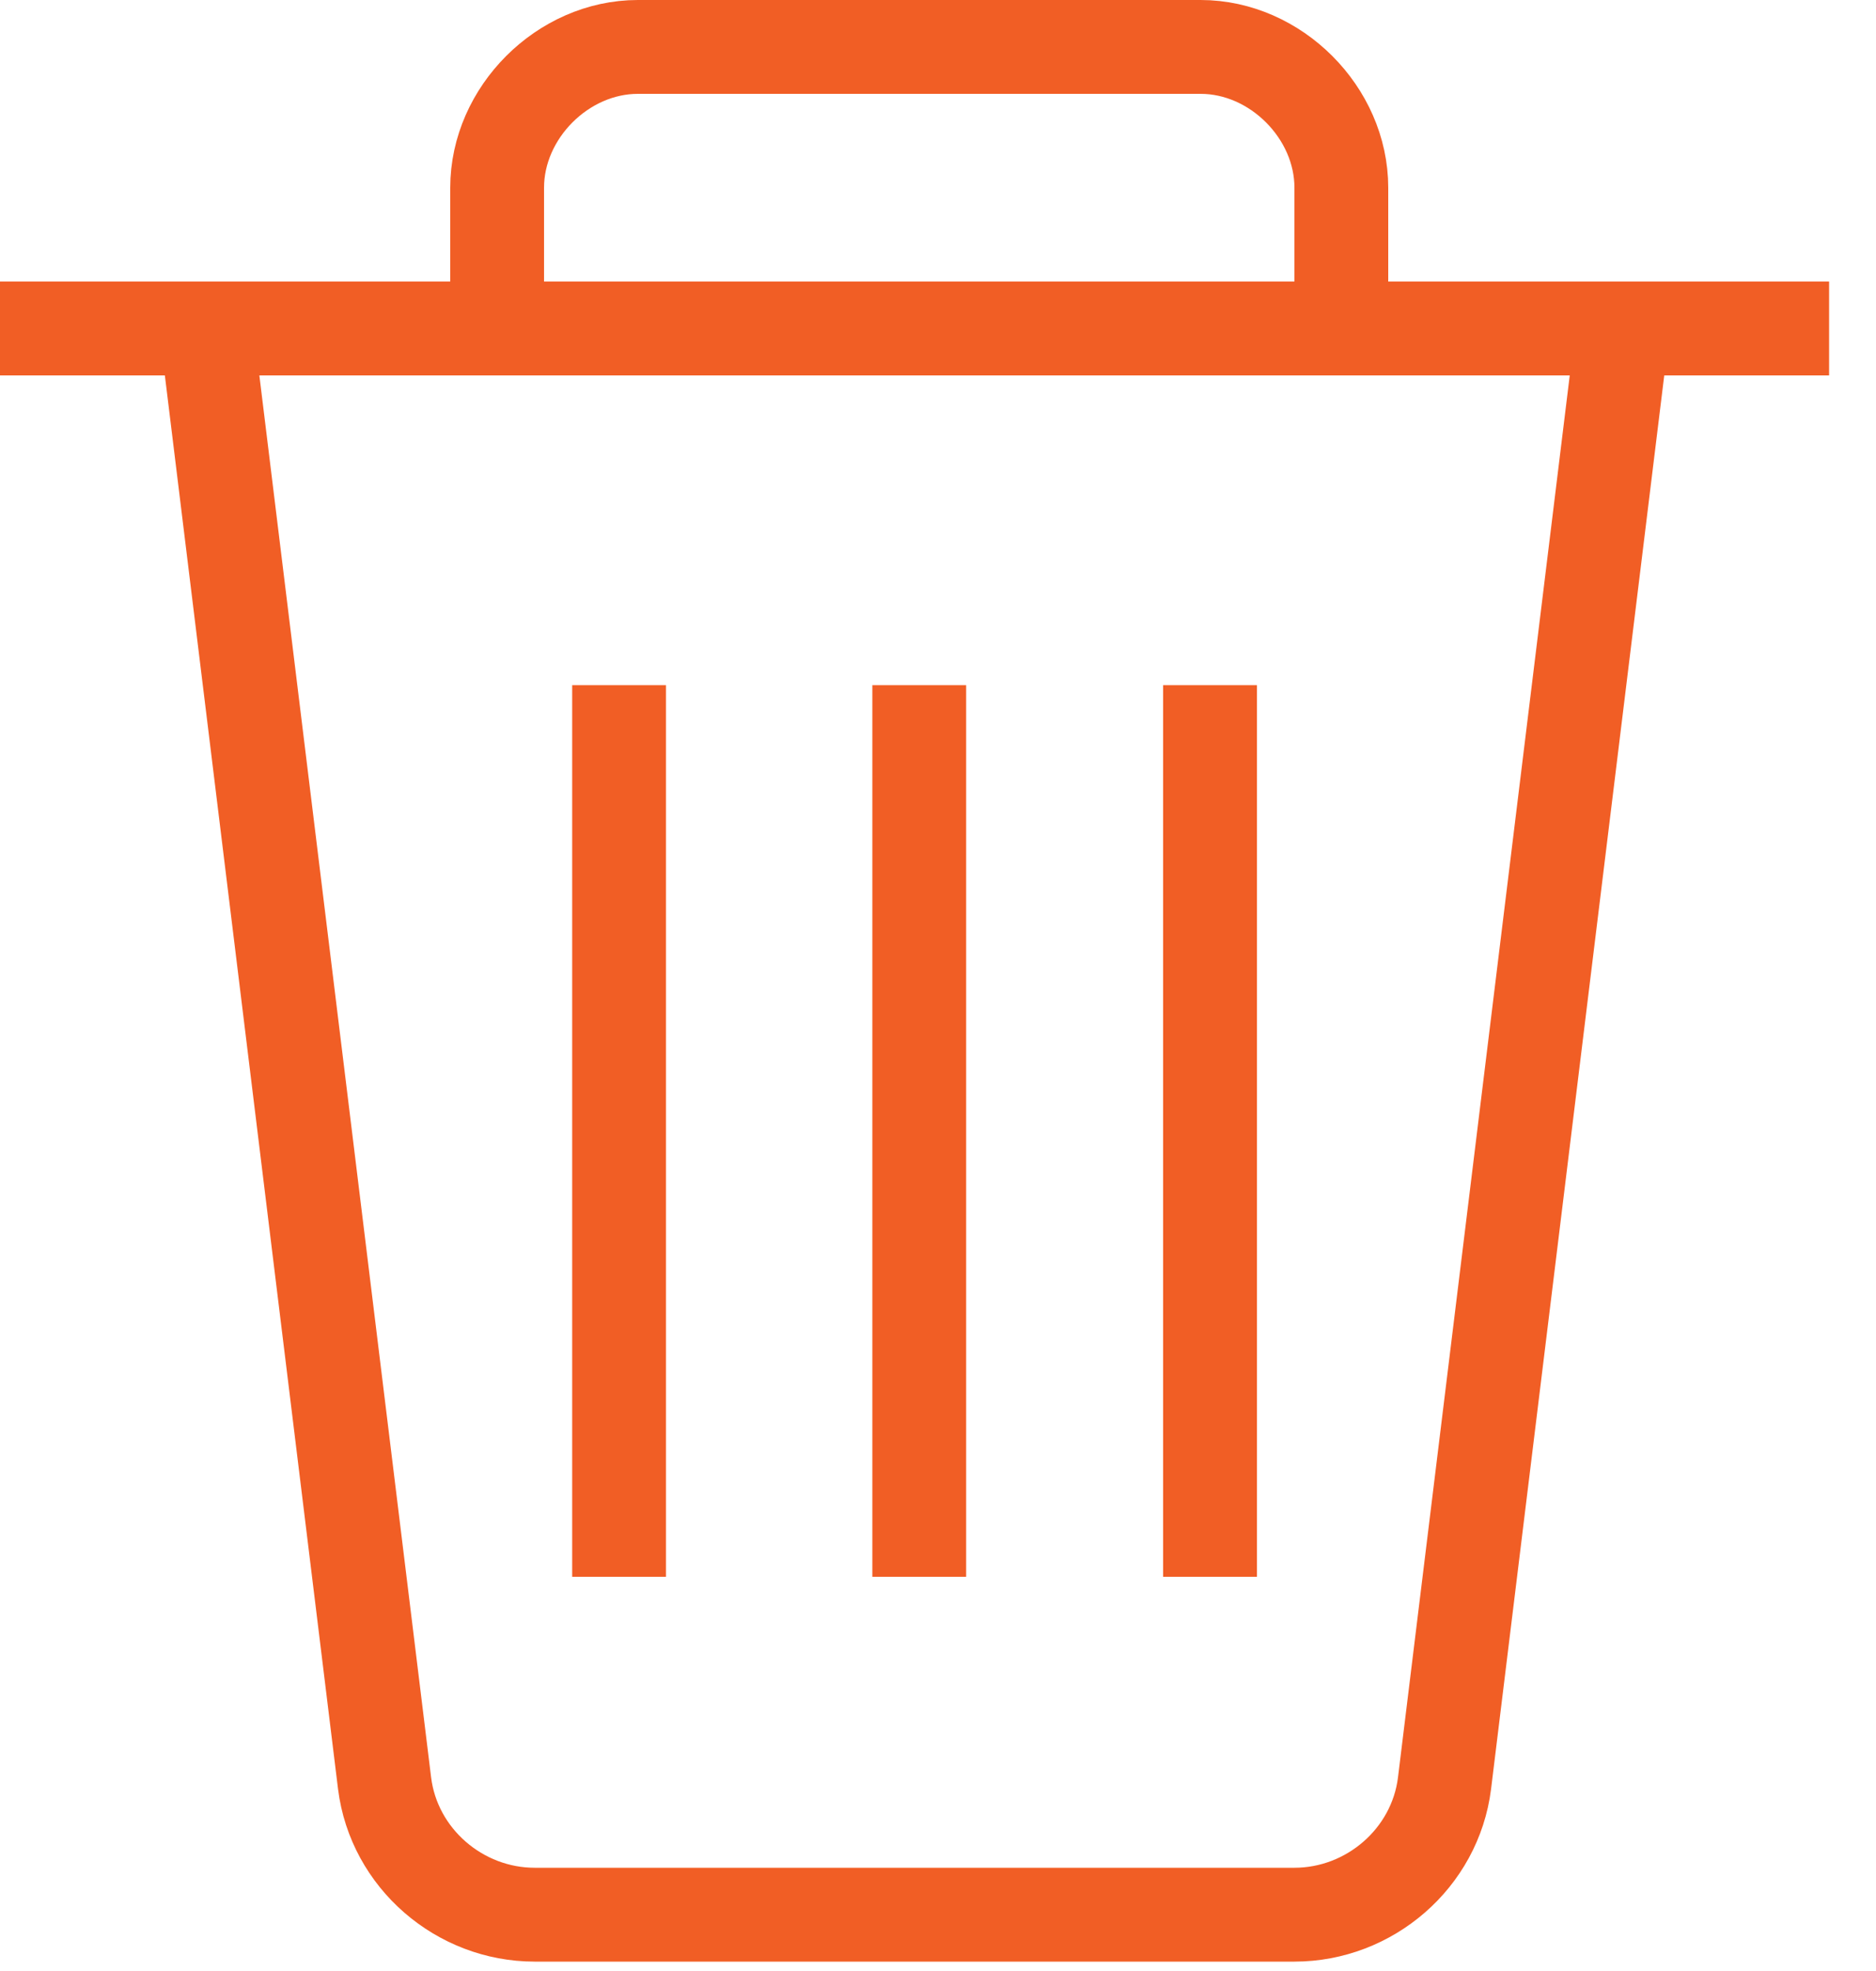 <svg width="20" height="21" viewBox="0 0 20 21" fill="none" xmlns="http://www.w3.org/2000/svg">
<g clip-path="url(#clip0)">
<path d="M17.3 3.5L15.4 19C15.3 19.8 14.6 20.4 13.8 20.4H9.5H7.1H5.7C4.9 20.4 4.2 19.8 4.1 19L2.2 3.5" stroke="#F15E25" stroke-miterlimit="10"/>
<path d="M19.5 3.5H0" stroke="#F15E25" stroke-miterlimit="10"/>
<path d="M5.3 3.5H14.3V2C14.3 1.2 13.6 0.5 12.8 0.5H6.8C6 0.5 5.3 1.2 5.3 2V3.5Z" stroke="#F15E25" stroke-miterlimit="10"/>
<path d="M9.8 7.3V16.8" stroke="#F15E25" stroke-miterlimit="10"/>
<path d="M6.6 7.3V16.8" stroke="#F15E25" stroke-miterlimit="10"/>
<path d="M12.9 7.3V16.8" stroke="#F15E25" stroke-miterlimit="10"/>
</g>
<defs>
<clipPath id="clip0">
<rect width="19.5" height="21" fill="white"/>
</clipPath>
</defs>
</svg>

